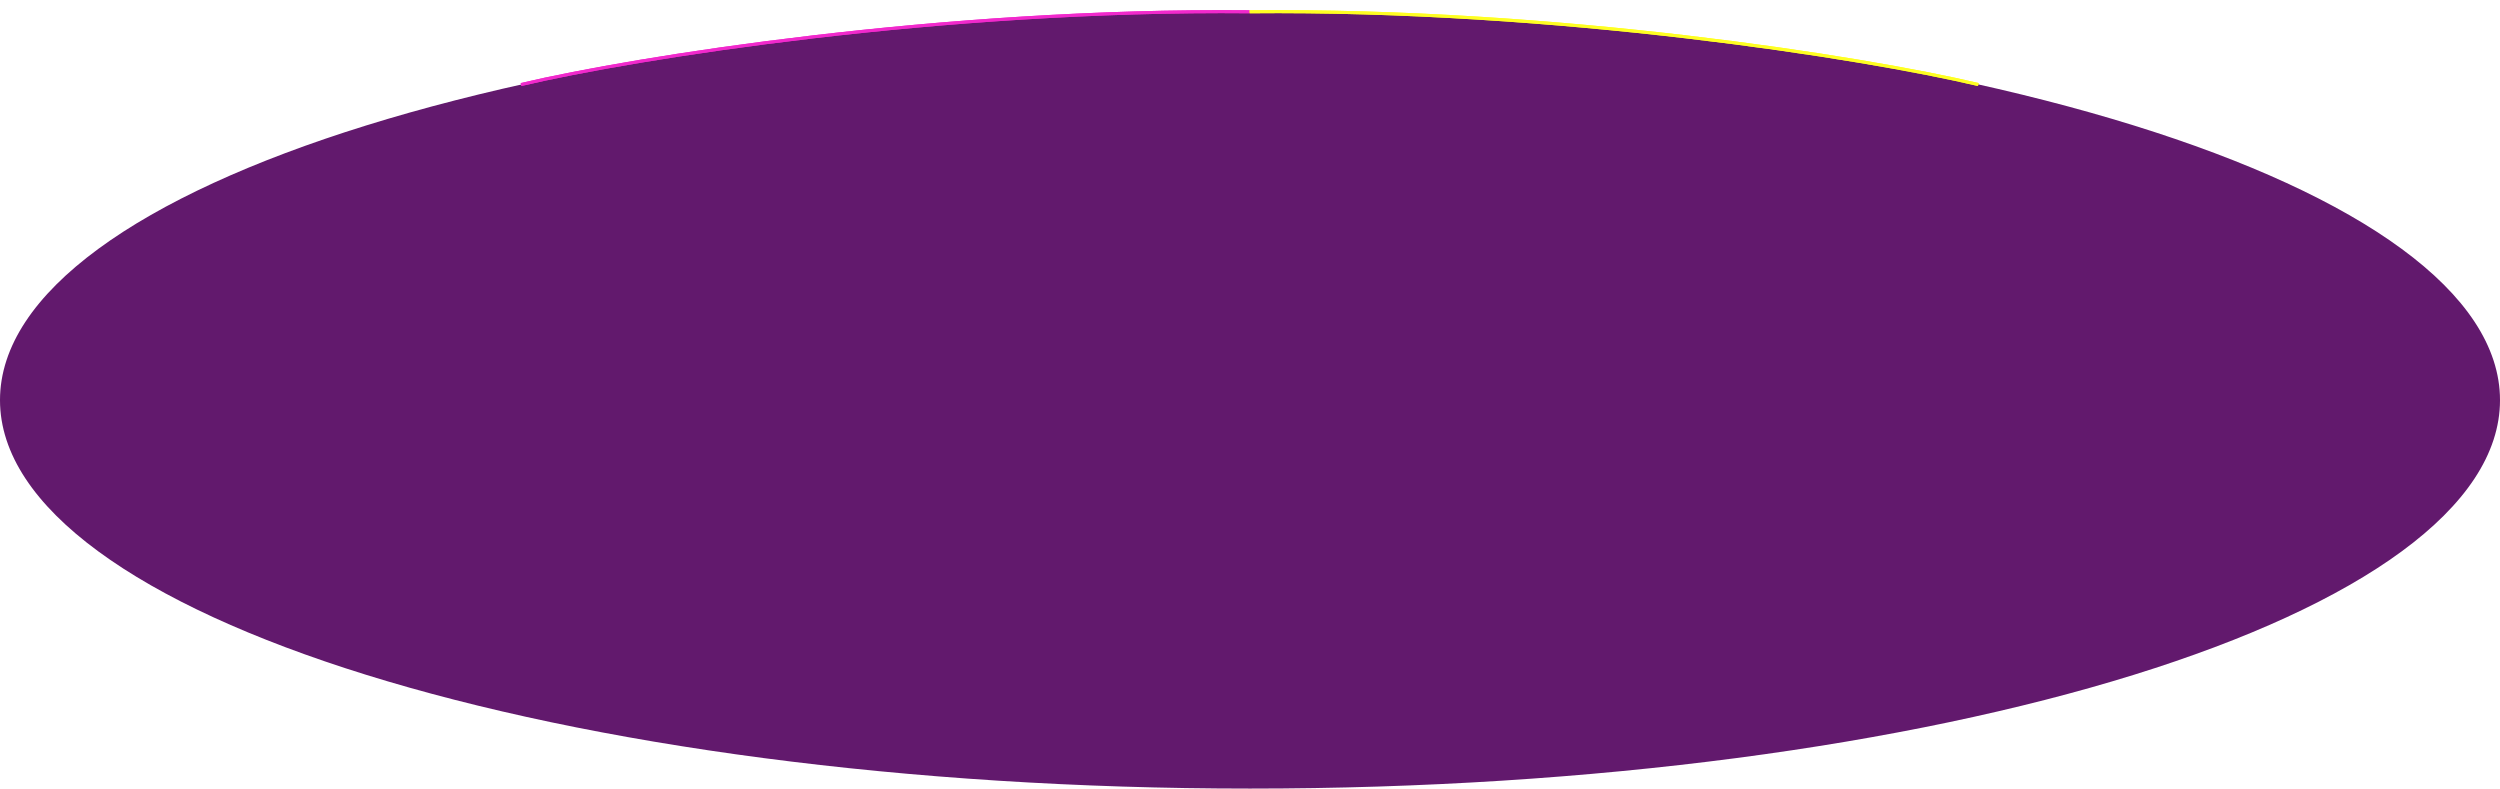 <svg width="2471.243" height="779.502" viewBox="0 0 2471.24 779.502" fill="none" xmlns="http://www.w3.org/2000/svg" xmlns:xlink="http://www.w3.org/1999/xlink">
	<desc>
			Created with Pixso.
	</desc>
	<defs>
		<filter id="filter_883_639_dd" x="504.705" y="0" width="740.61" height="95.038" filterUnits="userSpaceOnUse" color-interpolation-filters="sRGB">
			<feFlood flood-opacity="0" result="BackgroundImageFix"/>
			<feBlend mode="normal" in="SourceGraphic" in2="BackgroundImageFix" result="shape"/>
			<feGaussianBlur stdDeviation="3.333" result="effect_layerBlur_1"/>
		</filter>
		<filter id="filter_883_642_dd" x="1225.286" y="0" width="740.61" height="95.038" filterUnits="userSpaceOnUse" color-interpolation-filters="sRGB">
			<feFlood flood-opacity="0" result="BackgroundImageFix"/>
			<feBlend mode="normal" in="SourceGraphic" in2="BackgroundImageFix" result="shape"/>
			<feGaussianBlur stdDeviation="3.333" result="effect_layerBlur_1"/>
		</filter>
	</defs>
	<path id="bg_hearts" d="M0 395.54C0 183.484 553.207 11.578 1235.62 11.578C1918.04 11.578 2471.24 183.484 2471.24 395.54C2471.24 607.596 1918.04 779.502 1235.62 779.502C553.207 779.502 0 607.596 0 395.54Z" clip-rule="evenodd" fill="#62196D" fill-opacity="1" fill-rule="evenodd"/>
	<g filter="url(#filter_883_639_dd)">
		<path id="Vector 44" d="M515.05 83.57C628.67 56.69 931.8 8.7 1235.3 11.63" stroke="#F129CC" stroke-opacity="1" stroke-width="3"/>
	</g>
	<path id="Vector 45" d="M515.05 83.57C628.67 56.69 931.8 8.7 1235.3 11.63" stroke="#F129CC" stroke-opacity="1" stroke-width="3"/>
	<g filter="url(#filter_883_642_dd)">
		<path id="Vector 44" d="M1955.55 83.57C1841.92 56.69 1538.8 8.7 1235.3 11.63" stroke="#FFFF22" stroke-opacity="1" stroke-width="3"/>
	</g>
	<path id="Vector 45" d="M1955.55 83.57C1841.92 56.69 1538.8 8.7 1235.3 11.63" stroke="#FFFF22" stroke-opacity="1" stroke-width="3"/>
</svg>
